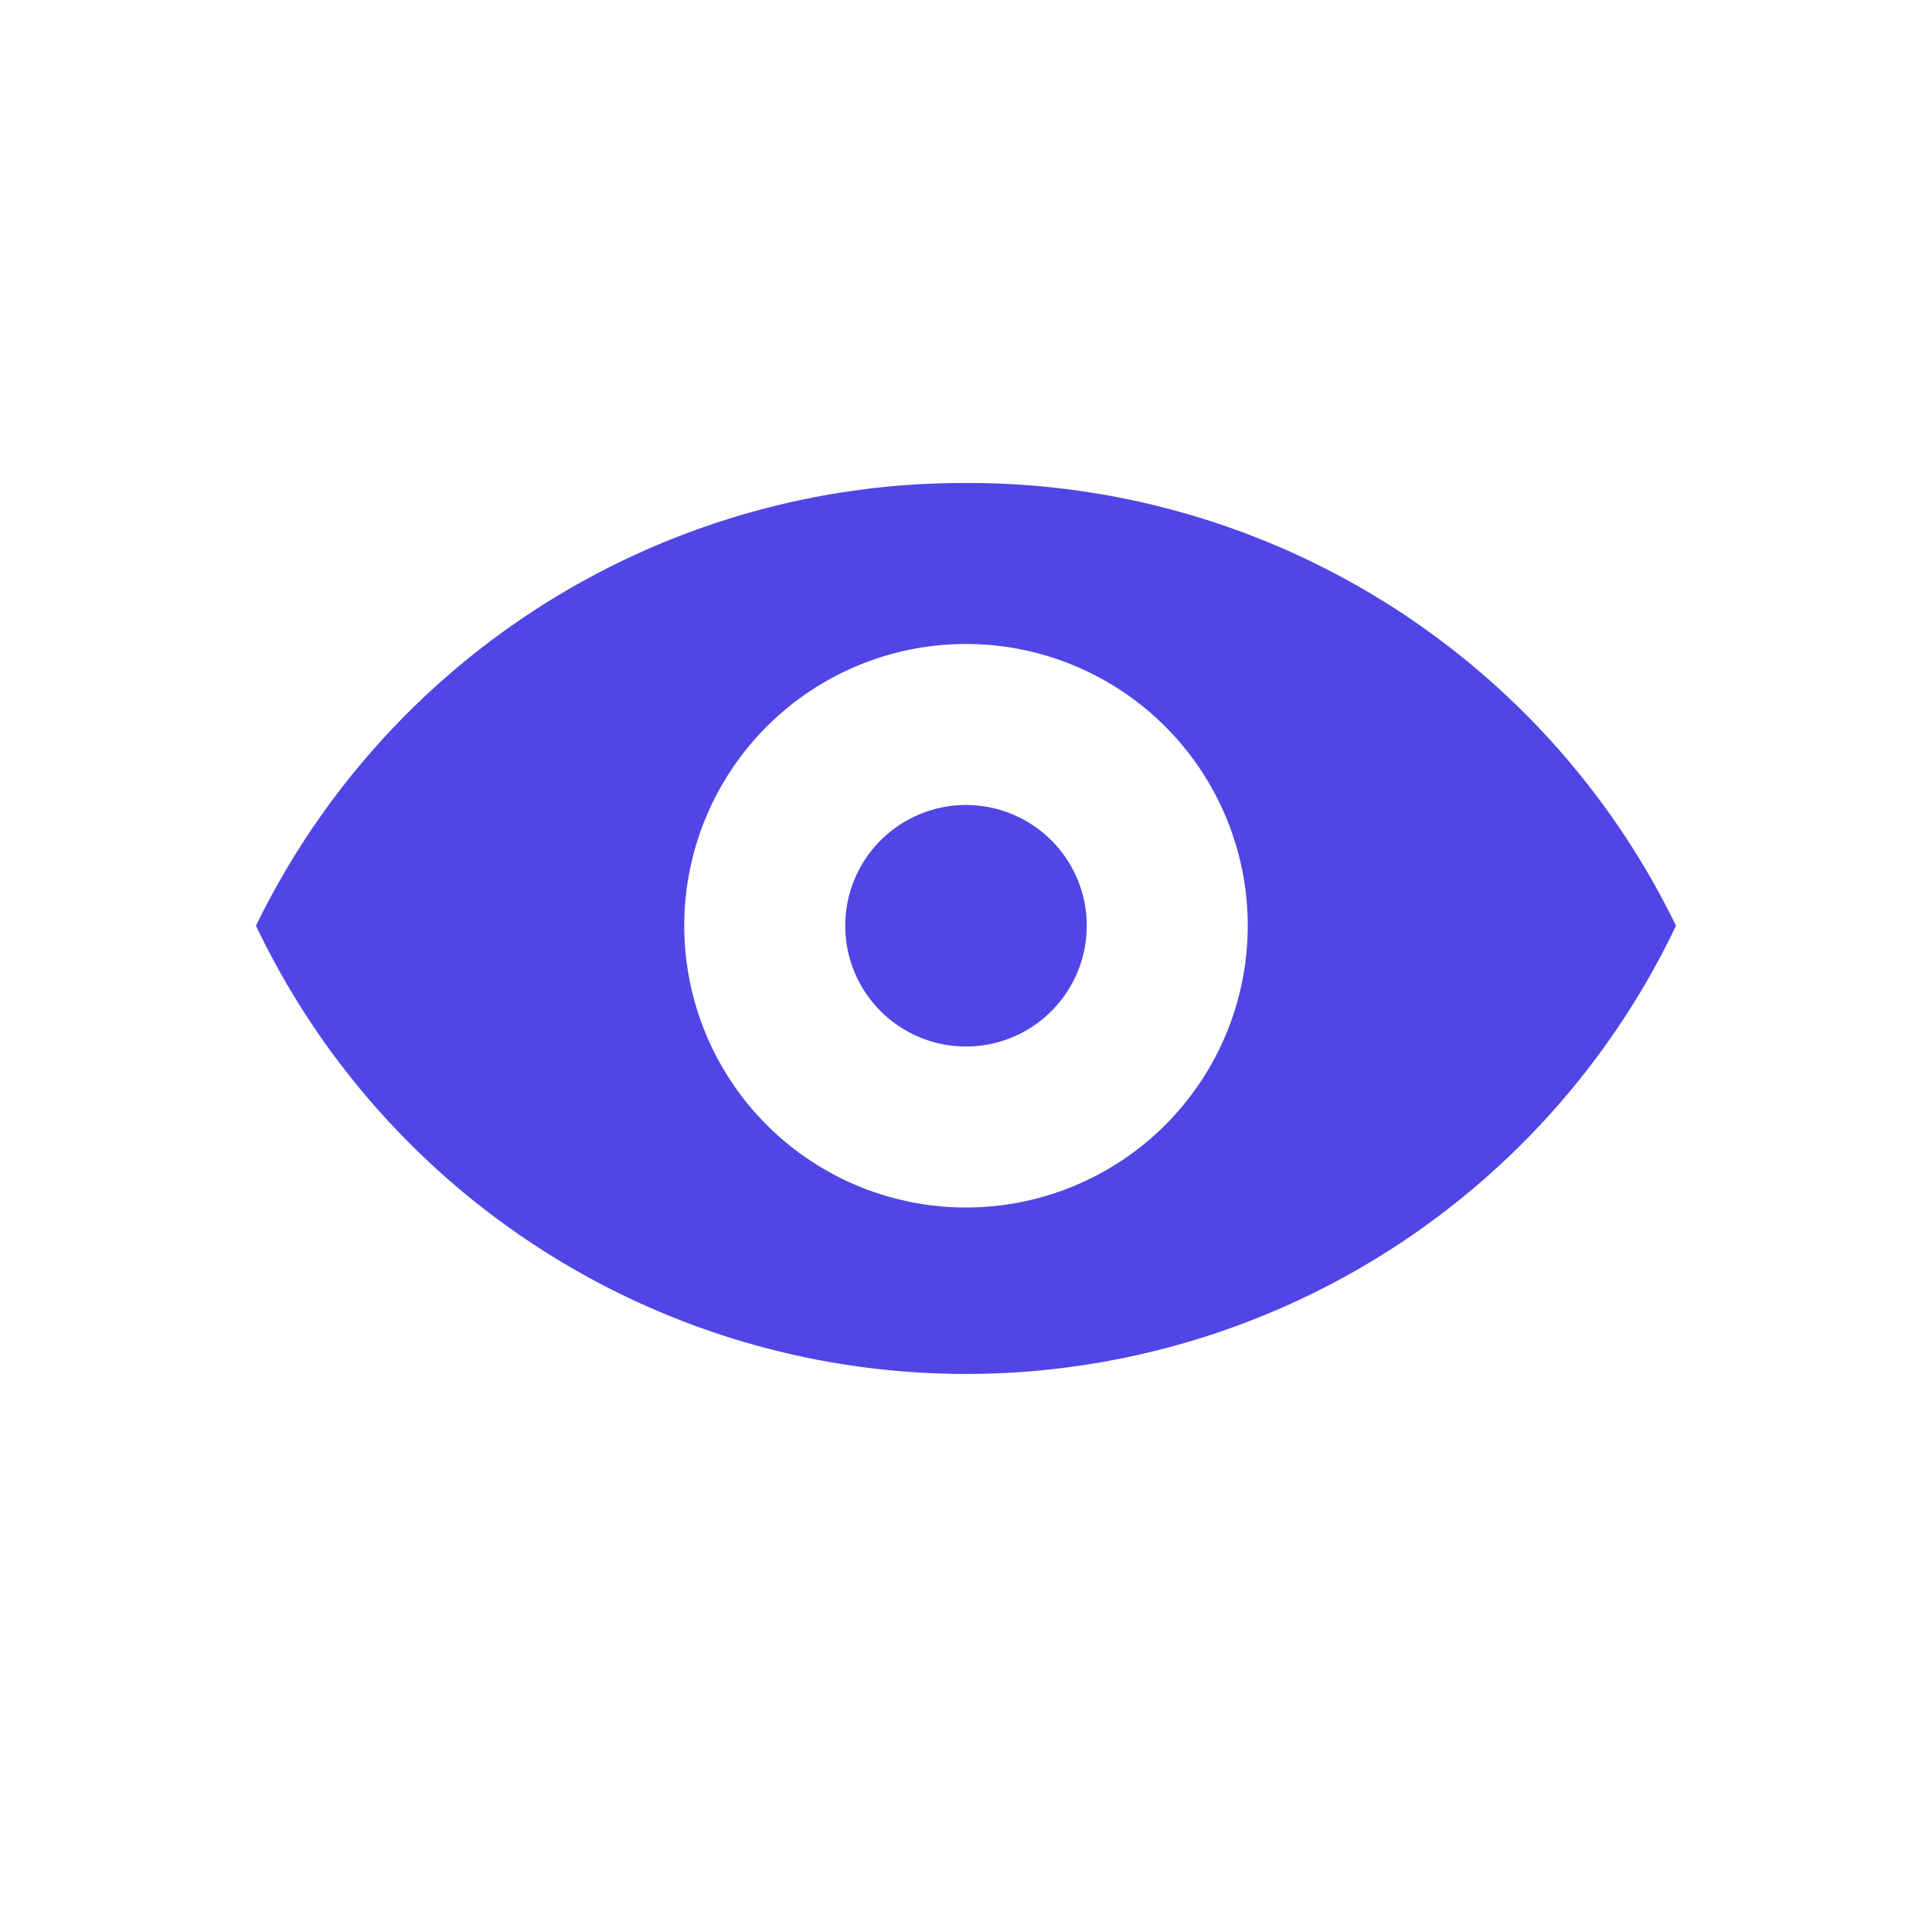 <svg xmlns="http://www.w3.org/2000/svg" viewBox="0 0 24 24" fill="#4f46e5">
  <path fillRule="evenodd" d="M12 6a9.77 9.77 0 0 1 8.82 5.5 9.77 9.77 0 0 1-17.64 0A9.77 9.77 0 0 1 12 6zm0 2a3.5 3.5 0 1 0 0 7 3.5 3.5 0 0 0 0-7zm0 2a1.5 1.5 0 1 1 0 3 1.5 1.5 0 0 1 0-3z" clipRule="evenodd" />
</svg> 